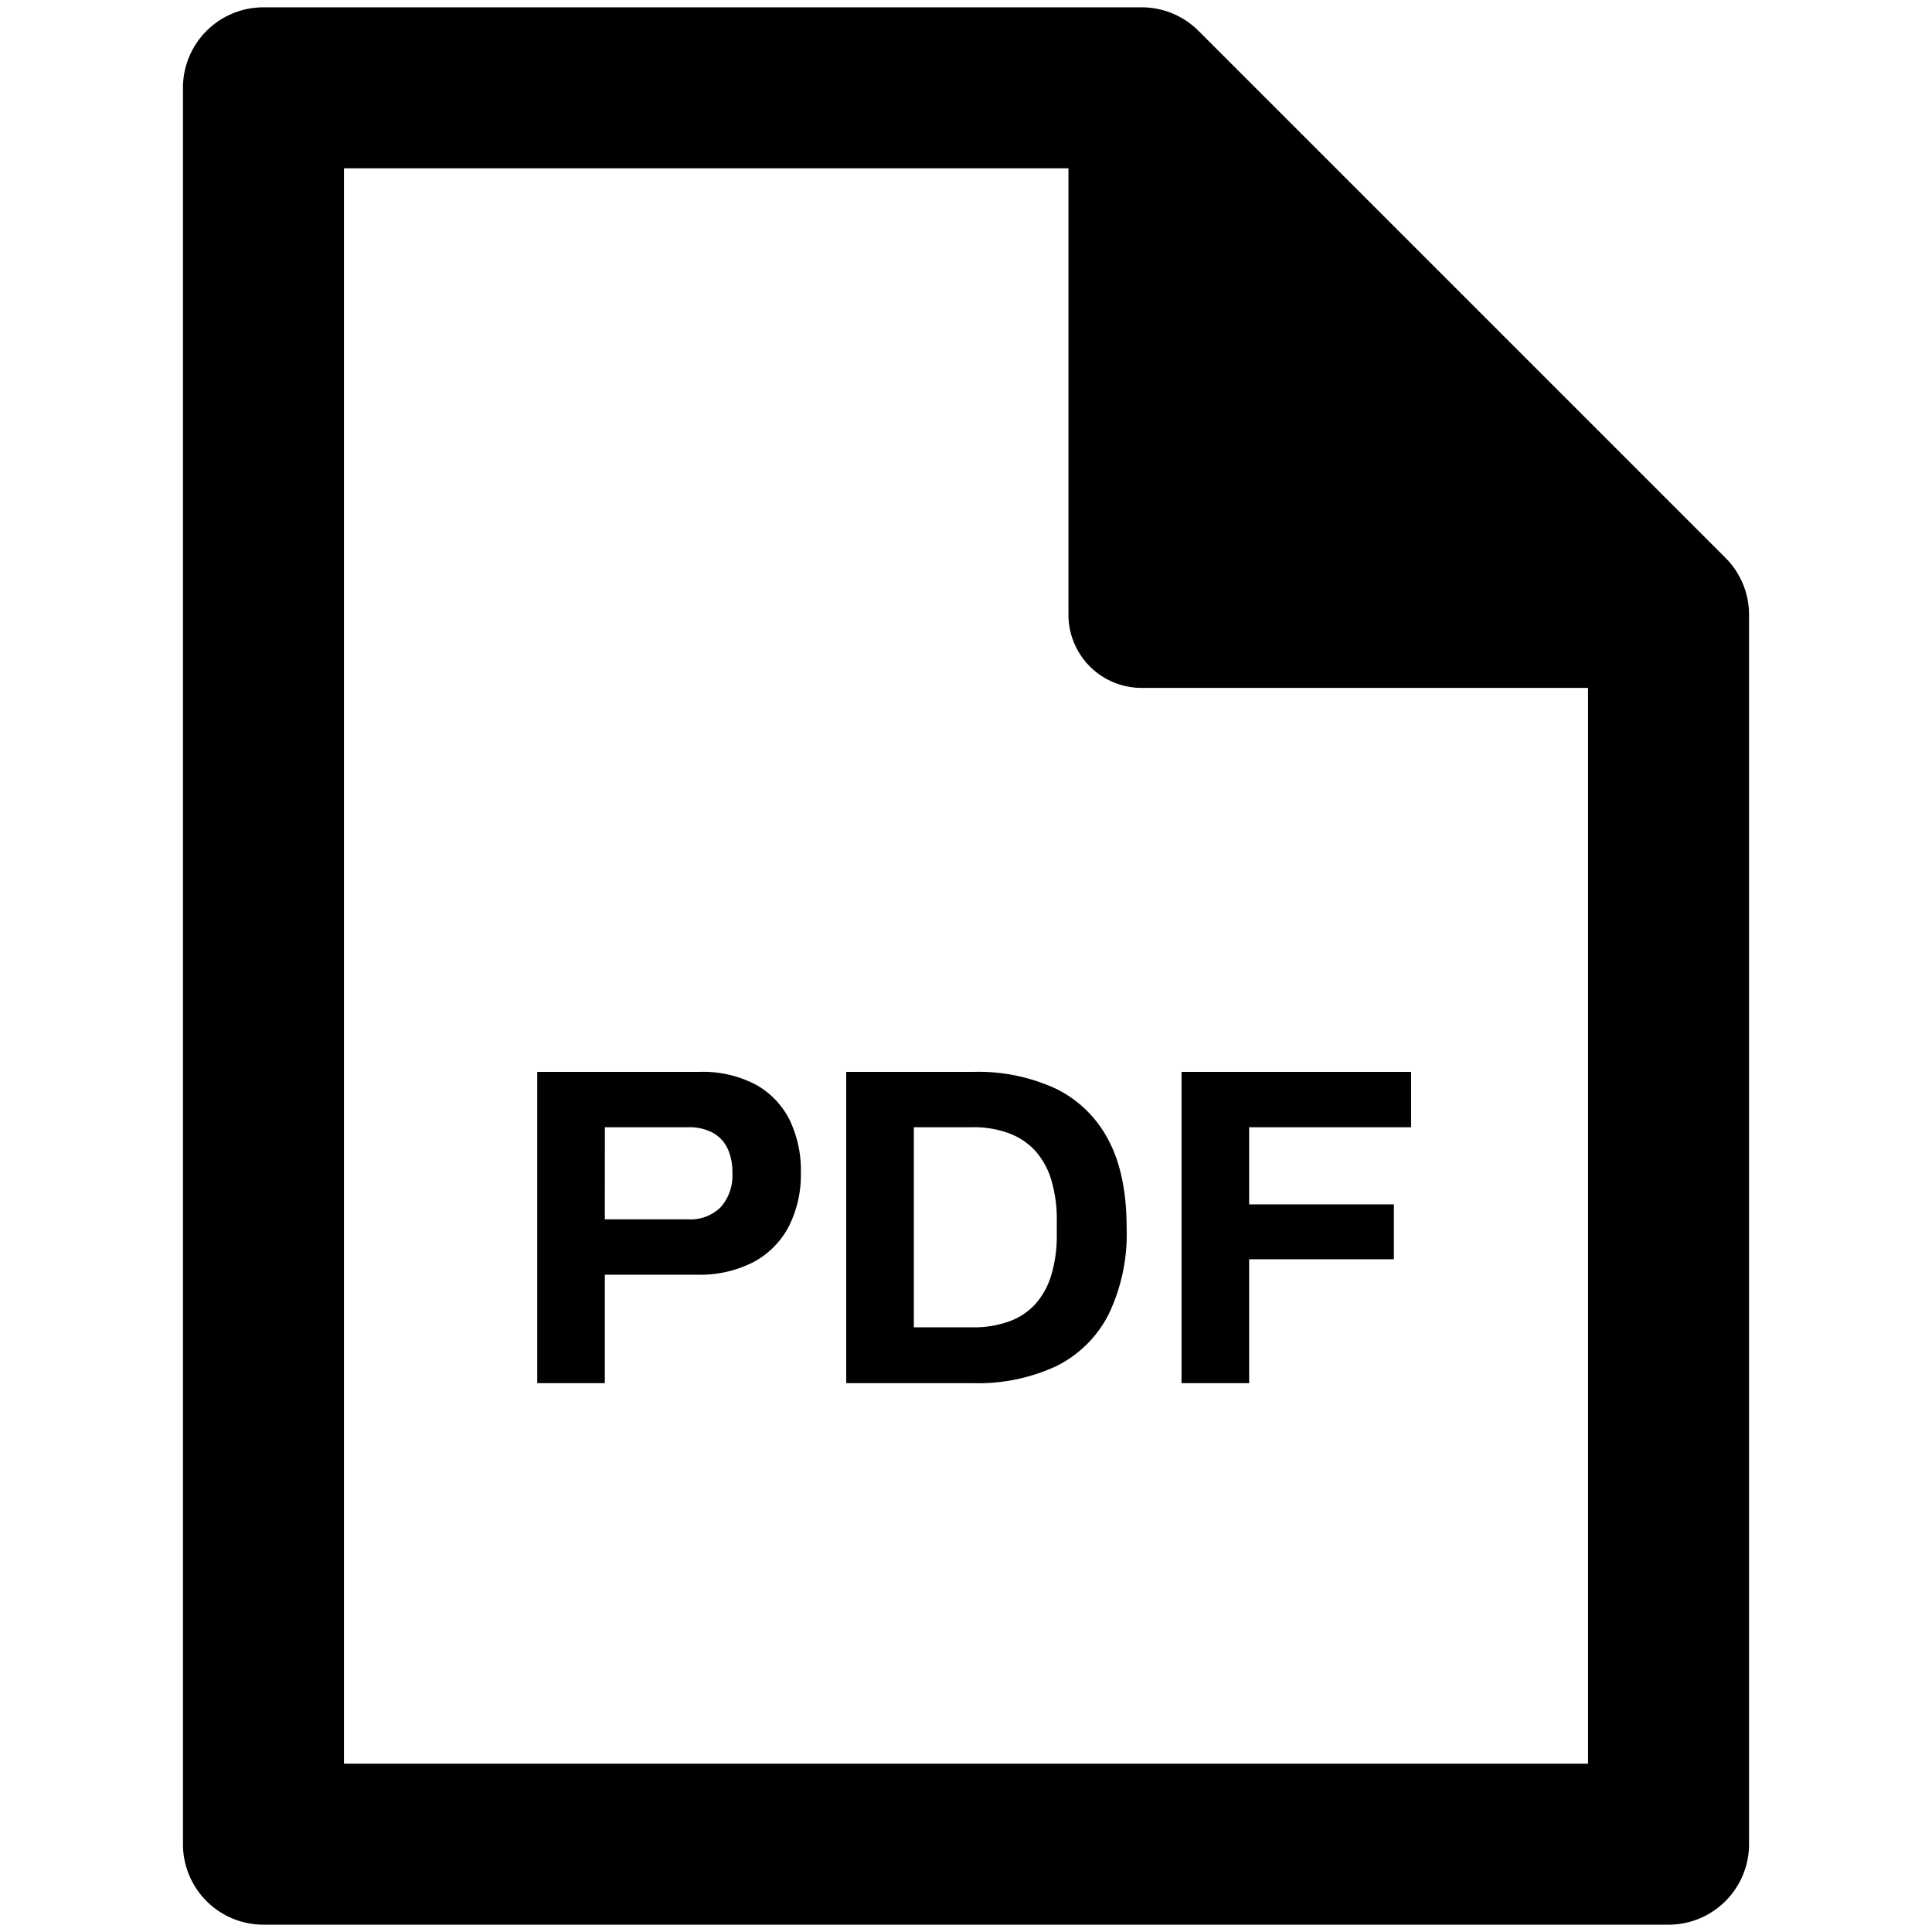 <svg xmlns="http://www.w3.org/2000/svg" viewBox="0 0 264 264">
    <path d="M36 263a11 11 0 0 1-11-11V12A11 11 0 0 1 36 1h120a11 11 0 0 1 7.778 3.222l72 72A11 11 0 0 1 239 84v168a11 11 0 0 1-11 11Zm11-22h170V94h-61a10 10 0 0 1-10-10V23H47Zm114.451-52v-42.533h31.371v7.565h-22.133v10.539h19.778v7.5h-19.778V189Zm-45.818 0v-42.533h17.359a25.3 25.3 0 0 1 11.284 2.295 16.007 16.007 0 0 1 7.162 6.974q2.51 4.682 2.51 12a25.306 25.306 0 0 1-2.51 11.965 15.97 15.97 0 0 1-7.162 7.006 25.315 25.315 0 0 1-11.284 2.295Zm9.238-7.627h8.06a14.174 14.174 0 0 0 4.96-.806 8.939 8.939 0 0 0 3.6-2.386 10.479 10.479 0 0 0 2.17-3.968 18.692 18.692 0 0 0 .744-5.549v-1.86a18.681 18.681 0 0 0-.744-5.549 10.479 10.479 0 0 0-2.17-3.968 9.215 9.215 0 0 0-3.6-2.419 13.734 13.734 0 0 0-4.96-.836h-8.06ZM73.411 189v-42.533h22.134a15.6 15.6 0 0 1 7.657 1.705 11.253 11.253 0 0 1 4.65 4.774 15.714 15.714 0 0 1 1.582 7.284 15.588 15.588 0 0 1-1.644 7.348 11.6 11.6 0 0 1-4.805 4.867 15.916 15.916 0 0 1-7.75 1.736H82.649V189Zm9.238-22.383h11.346a5.883 5.883 0 0 0 4.5-1.674 6.5 6.5 0 0 0 1.582-4.65 7.592 7.592 0 0 0-.683-3.41 4.842 4.842 0 0 0-2.014-2.108 6.89 6.89 0 0 0-3.38-.743H82.654Z"/>
</svg>
